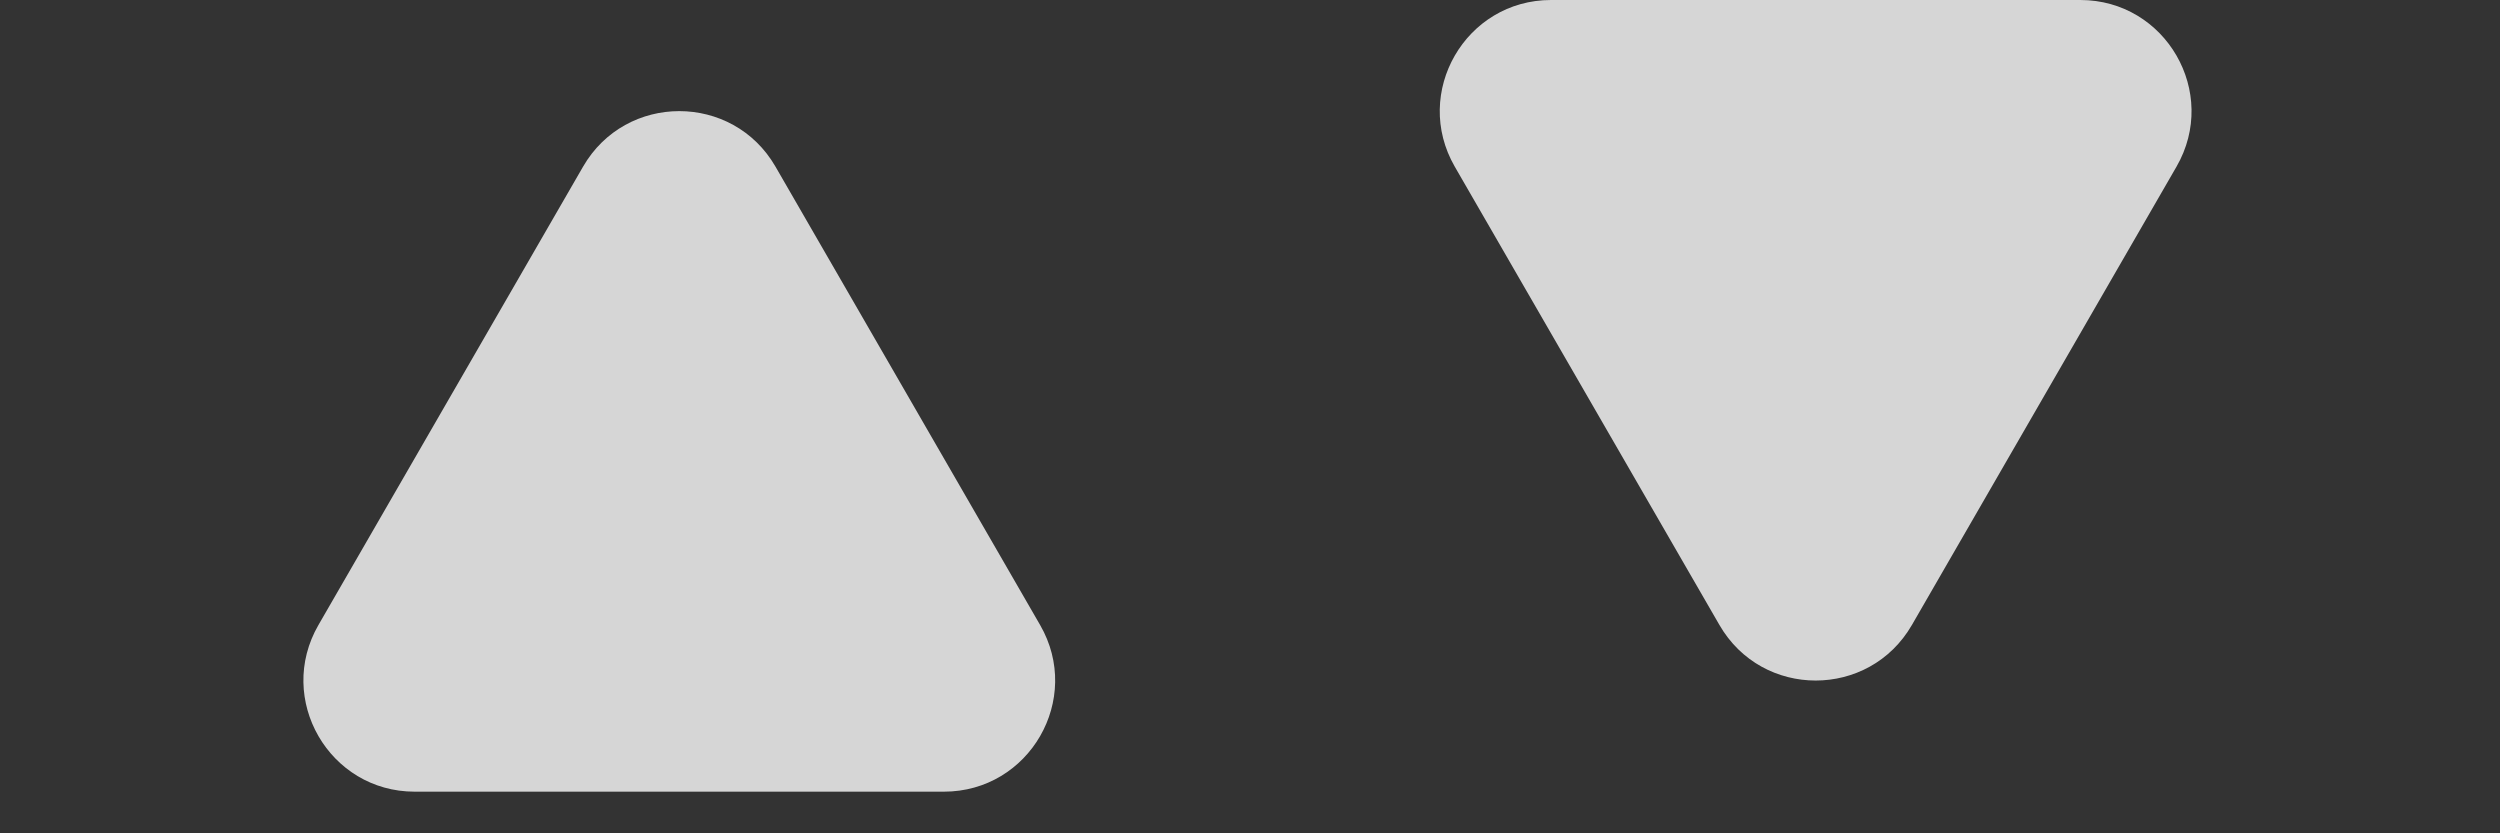 <svg width="45" height="15" viewBox="0 0 45 15" fill="none" xmlns="http://www.w3.org/2000/svg">
<rect x="0" y="0" width="45" height="15" fill="#333333" stroke="none"/>
<path opacity="0.8" d="M10.495 3C11.265 1.667 13.19 1.667 13.959 3L18.722 11.25C19.492 12.583 18.53 14.25 16.99 14.25H7.464C5.925 14.25 4.962 12.583 5.732 11.25L10.495 3Z" fill="white"/>
<path opacity="0.8" d="M30.95 11.25C31.72 12.583 33.644 12.583 34.414 11.25L39.177 3C39.947 1.667 38.984 0 37.445 0H27.919C26.379 0 25.417 1.667 26.186 3L30.95 11.25Z" fill="white"/>
</svg>
